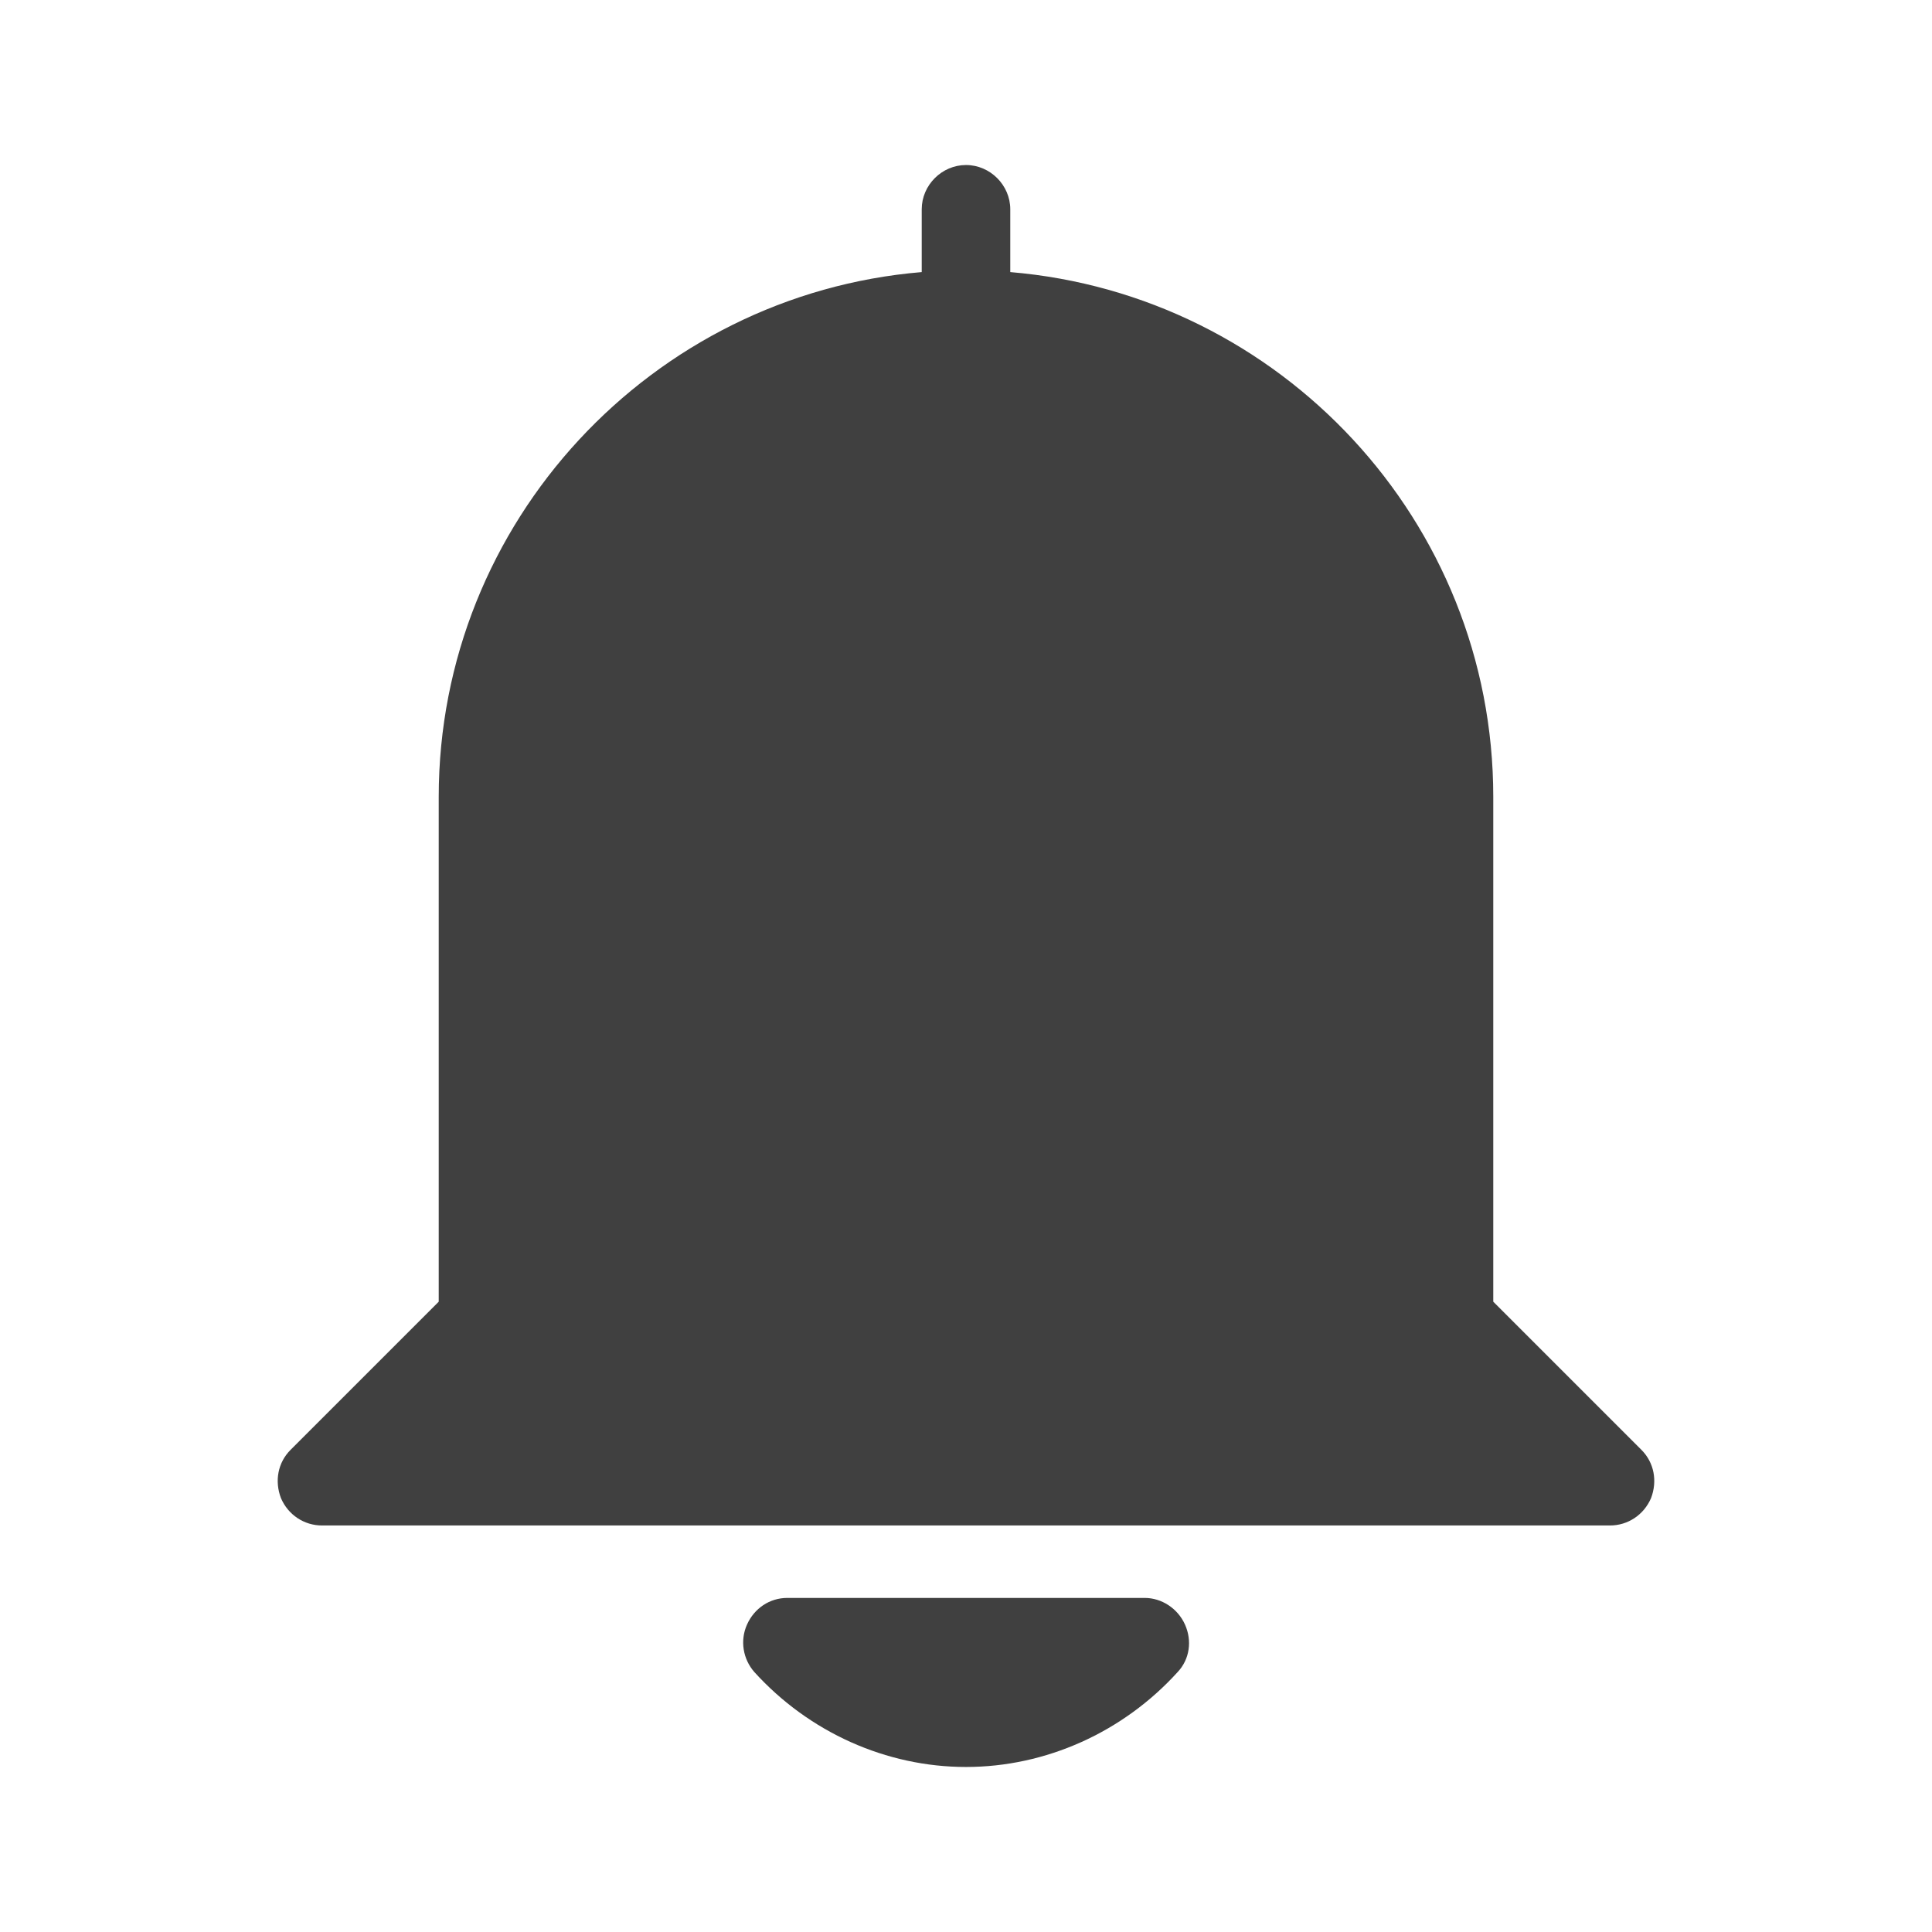 <?xml version="1.0" encoding="UTF-8"?>
<svg id="TF" xmlns="http://www.w3.org/2000/svg" viewBox="0 0 24 24">
  <path d="M20.39,18.01l-1.84-1.84v-6.27c0-3.43-2.65-6.24-6-6.52v-.78c0-.3-.25-.55-.55-.55s-.55.25-.55.55v.78c-3.35.28-6,3.1-6,6.52v6.27l-1.84,1.84c-.16.16-.2.39-.12.6.09.21.29.34.51.34h16c.22,0,.42-.13.51-.34.08-.21.04-.44-.12-.6Z" style="fill: #404040; stroke-width: 0px;"/>
  <path d="M14.22,19.85h-4.44c-.22,0-.41.13-.5.33-.09.2-.05.43.09.59.68.75,1.64,1.18,2.63,1.18s1.95-.43,2.63-1.18c.15-.16.18-.39.09-.59-.09-.2-.29-.33-.5-.33Z" style="fill: #404040; stroke-width: 0px;"/>
</svg>
